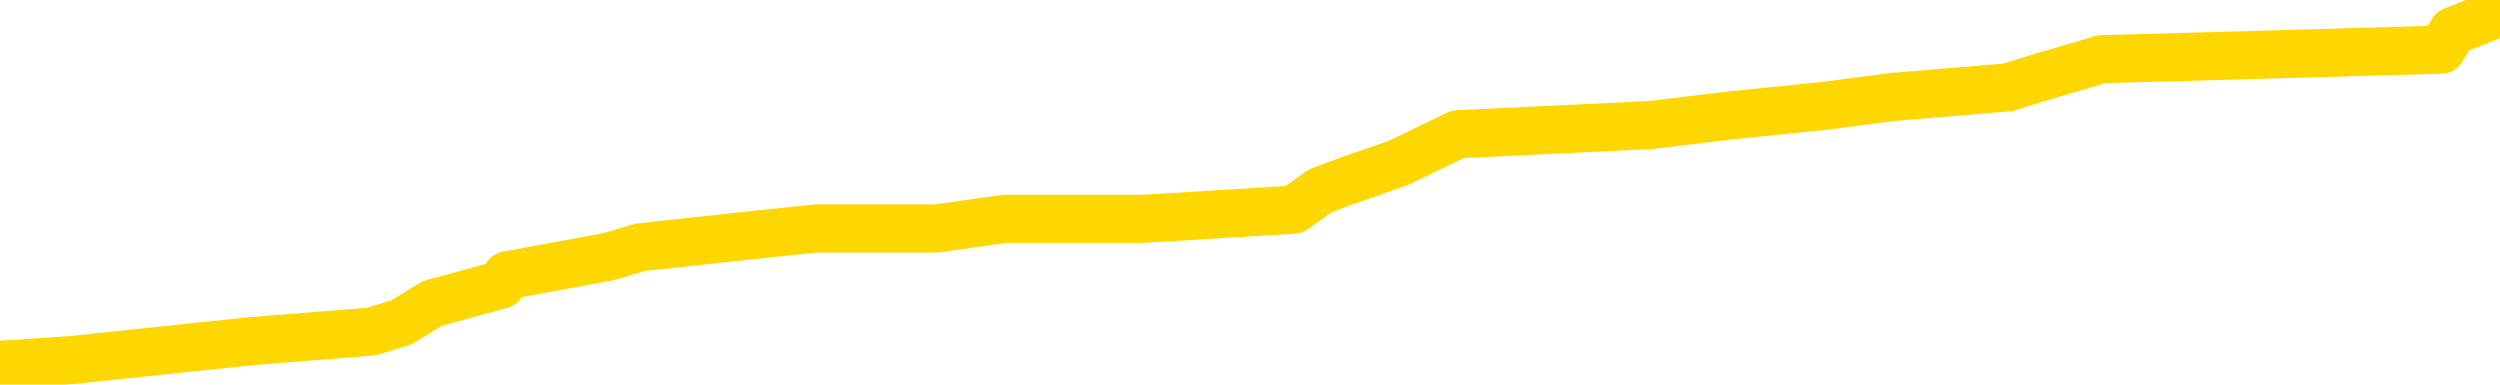 <svg xmlns="http://www.w3.org/2000/svg" version="1.1" viewBox="0 0 6500 1000">
	<path fill="none" stroke="gold" stroke-width="125" stroke-linecap="round" stroke-linejoin="round" d="M0 17085  L-152249 17085 L-152065 17061 L-151575 17012 L-151281 16988 L-150970 16939 L-150735 16914 L-150682 16865 L-150623 16817 L-150470 16792 L-150429 16743 L-150296 16719 L-150004 16694 L-149463 16694 L-148853 16670 L-148805 16670 L-148165 16645 L-148132 16645 L-147606 16645 L-147474 16621 L-147083 16572 L-146755 16523 L-146638 16474 L-146427 16426 L-145710 16426 L-145140 16401 L-145033 16401 L-144858 16377 L-144637 16328 L-144235 16303 L-144210 16255 L-143282 16206 L-143194 16157 L-143112 16108 L-143042 16059 L-142744 16035 L-142592 15986 L-140702 16010 L-140602 16010 L-140339 16010 L-140046 16035 L-139904 15986 L-139655 15986 L-139620 15961 L-139461 15937 L-138998 15888 L-138745 15864 L-138533 15815 L-138281 15790 L-137932 15766 L-137005 15717 L-136911 15668 L-136501 15644 L-135330 15595 L-134141 15570 L-134048 15522 L-134021 15473 L-133755 15424 L-133456 15375 L-133327 15326 L-133290 15277 L-132475 15277 L-132091 15302 L-131031 15326 L-130969 15326 L-130704 15815 L-130233 16279 L-130041 16743 L-129777 17207 L-129440 17183 L-129305 17159 L-128849 17134 L-128106 17110 L-128088 17085 L-127923 17036 L-127855 17036 L-127339 17012 L-126310 17012 L-126114 16988 L-125625 16963 L-125263 16939 L-124855 16939 L-124469 16963 L-122765 16963 L-122667 16963 L-122596 16963 L-122534 16963 L-122350 16939 L-122013 16939 L-121373 16914 L-121296 16890 L-121235 16890 L-121048 16865 L-120969 16865 L-120791 16841 L-120772 16817 L-120542 16817 L-120154 16792 L-119266 16792 L-119226 16768 L-119138 16743 L-119111 16694 L-118103 16670 L-117953 16621 L-117929 16597 L-117796 16572 L-117756 16548 L-116498 16523 L-116440 16523 L-115900 16499 L-115848 16499 L-115801 16499 L-115406 16474 L-115266 16450 L-115067 16426 L-114920 16426 L-114755 16426 L-114479 16450 L-114120 16450 L-113567 16426 L-112922 16401 L-112664 16352 L-112510 16328 L-112109 16303 L-112069 16279 L-111948 16255 L-111886 16279 L-111872 16279 L-111779 16279 L-111486 16255 L-111334 16157 L-111004 16108 L-110926 16059 L-110850 16035 L-110624 15961 L-110557 15913 L-110329 15864 L-110277 15815 L-110112 15790 L-109106 15766 L-108923 15741 L-108372 15717 L-107979 15668 L-107582 15644 L-106731 15595 L-106653 15570 L-106074 15546 L-105633 15546 L-105392 15522 L-105235 15522 L-104834 15473 L-104813 15473 L-104368 15448 L-103963 15424 L-103827 15375 L-103652 15326 L-103516 15277 L-103265 15228 L-102265 15204 L-102183 15180 L-102048 15155 L-102009 15131 L-101119 15106 L-100904 15082 L-100460 15057 L-100343 15033 L-100286 15009 L-99610 15009 L-99510 14984 L-99481 14984 L-98139 14960 L-97733 14935 L-97694 14911 L-96765 14886 L-96667 14862 L-96534 14838 L-96130 14813 L-96104 14789 L-96011 14764 L-95795 14740 L-95384 14691 L-94230 14642 L-93938 14593 L-93910 14544 L-93302 14520 L-93051 14471 L-93032 14447 L-92102 14422 L-92051 14373 L-91929 14349 L-91911 14300 L-91755 14276 L-91580 14227 L-91443 14202 L-91387 14178 L-91279 14153 L-91194 14129 L-90960 14105 L-90886 14080 L-90577 14056 L-90459 14031 L-90289 14007 L-90198 13982 L-90096 13982 L-90072 13958 L-89995 13958 L-89897 13909 L-89531 13885 L-89426 13860 L-88922 13836 L-88471 13811 L-88432 13787 L-88408 13763 L-88368 13738 L-88239 13714 L-88138 13689 L-87696 13665 L-87414 13640 L-86822 13616 L-86691 13591 L-86417 13543 L-86265 13518 L-86111 13494 L-86026 13445 L-85948 13420 L-85762 13396 L-85712 13396 L-85684 13372 L-85605 13347 L-85582 13323 L-85298 13274 L-84694 13225 L-83699 13201 L-83401 13176 L-82667 13152 L-82423 13127 L-82333 13103 L-81755 13078 L-81057 13054 L-80305 13030 L-79986 13005 L-79603 12956 L-79526 12932 L-78892 12907 L-78706 12883 L-78619 12883 L-78489 12883 L-78176 12859 L-78127 12834 L-77985 12810 L-77963 12785 L-76996 12761 L-76450 12736 L-75972 12736 L-75911 12736 L-75587 12736 L-75566 12712 L-75503 12712 L-75293 12688 L-75216 12663 L-75162 12639 L-75139 12614 L-75100 12590 L-75084 12565 L-74327 12541 L-74310 12516 L-73511 12492 L-73359 12468 L-72453 12443 L-71947 12419 L-71718 12370 L-71676 12370 L-71561 12345 L-71385 12321 L-70630 12345 L-70496 12321 L-70332 12297 L-70013 12272 L-69837 12223 L-68815 12174 L-68792 12126 L-68541 12101 L-68328 12052 L-67694 12028 L-67456 11979 L-67423 11930 L-67245 11881 L-67165 11832 L-67075 11808 L-67011 11759 L-66571 11710 L-66547 11686 L-66006 11661 L-65750 11637 L-65256 11612 L-64378 11588 L-64342 11564 L-64289 11539 L-64248 11515 L-64130 11490 L-63854 11466 L-63647 11417 L-63450 11368 L-63427 11319 L-63376 11270 L-63337 11246 L-63259 11222 L-62662 11173 L-62601 11148 L-62498 11124 L-62344 11099 L-61712 11075 L-61031 11051 L-60728 11002 L-60382 10977 L-60184 10953 L-60136 10904 L-59815 10880 L-59188 10855 L-59041 10831 L-59005 10806 L-58947 10782 L-58870 10733 L-58629 10733 L-58541 10709 L-58447 10684 L-58153 10660 L-58019 10635 L-57958 10611 L-57922 10562 L-57649 10562 L-56643 10537 L-56468 10513 L-56417 10513 L-56124 10489 L-55932 10440 L-55599 10415 L-55092 10391 L-54530 10342 L-54515 10293 L-54499 10269 L-54398 10220 L-54284 10171 L-54245 10122 L-54207 10098 L-54141 10098 L-54113 10073 L-53974 10098 L-53681 10098 L-53631 10098 L-53526 10098 L-53262 10073 L-52797 10049 L-52652 10049 L-52598 10000 L-52541 9976 L-52350 9951 L-51984 9927 L-51770 9927 L-51575 9927 L-51517 9927 L-51458 9878 L-51304 9853 L-51035 9829 L-50605 9951 L-50590 9951 L-50513 9927 L-50448 9902 L-50319 9731 L-50295 9707 L-50011 9682 L-49963 9658 L-49909 9634 L-49446 9609 L-49408 9609 L-49367 9585 L-49177 9560 L-48696 9536 L-48209 9511 L-48193 9487 L-48155 9462 L-47898 9438 L-47821 9389 L-47591 9365 L-47575 9316 L-47281 9267 L-46838 9243 L-46391 9218 L-45887 9194 L-45733 9169 L-45446 9145 L-45406 9096 L-45075 9072 L-44853 9047 L-44336 8998 L-44260 8974 L-44013 8925 L-43818 8876 L-43758 8852 L-42982 8827 L-42908 8827 L-42677 8803 L-42661 8803 L-42599 8778 L-42403 8754 L-41939 8754 L-41916 8730 L-41786 8730 L-40485 8730 L-40469 8730 L-40392 8705 L-40298 8705 L-40081 8705 L-39928 8681 L-39750 8705 L-39696 8730 L-39409 8754 L-39369 8754 L-39000 8754 L-38560 8754 L-38377 8754 L-38056 8730 L-37760 8730 L-37314 8681 L-37243 8656 L-36780 8607 L-36343 8583 L-36160 8559 L-34706 8510 L-34574 8485 L-34117 8436 L-33891 8412 L-33505 8363 L-32988 8314 L-32034 8265 L-31240 8216 L-30565 8192 L-30140 8143 L-29829 8119 L-29599 8045 L-28916 7972 L-28902 7899 L-28693 7801 L-28671 7777 L-28496 7728 L-27546 7703 L-27278 7655 L-26463 7630 L-26152 7581 L-26115 7557 L-26057 7508 L-25441 7483 L-24803 7435 L-23177 7410 L-22503 7386 L-21861 7386 L-21783 7386 L-21727 7386 L-21691 7386 L-21663 7361 L-21551 7312 L-21533 7288 L-21510 7264 L-21357 7239 L-21303 7190 L-21225 7166 L-21106 7141 L-21008 7117 L-20891 7093 L-20622 7044 L-20352 7019 L-20334 6970 L-20135 6946 L-19988 6897 L-19761 6873 L-19627 6848 L-19318 6824 L-19258 6799 L-18905 6751 L-18556 6726 L-18455 6702 L-18391 6653 L-18331 6628 L-17947 6580 L-17566 6555 L-17462 6531 L-17201 6506 L-16930 6457 L-16771 6433 L-16739 6408 L-16677 6384 L-16535 6360 L-16351 6335 L-16307 6311 L-16019 6311 L-16003 6286 L-15769 6286 L-15709 6262 L-15670 6262 L-15091 6237 L-14957 6213 L-14933 6115 L-14915 5944 L-14898 5749 L-14881 5553 L-14858 5358 L-14841 5211 L-14820 5040 L-14803 4869 L-14780 4772 L-14763 4674 L-14742 4601 L-14725 4552 L-14676 4478 L-14604 4405 L-14569 4283 L-14545 4185 L-14510 4087 L-14468 3990 L-14431 3941 L-14415 3843 L-14391 3770 L-14354 3721 L-14337 3648 L-14314 3599 L-14296 3550 L-14278 3501 L-14262 3452 L-14233 3379 L-14207 3306 L-14161 3281 L-14145 3232 L-14103 3208 L-14055 3159 L-13984 3110 L-13969 3061 L-13953 3012 L-13891 2988 L-13852 2964 L-13812 2939 L-13646 2915 L-13581 2890 L-13565 2866 L-13521 2817 L-13463 2793 L-13250 2768 L-13216 2744 L-13174 2719 L-13096 2695 L-12559 2670 L-12480 2646 L-12376 2597 L-12288 2573 L-12111 2548 L-11761 2524 L-11605 2499 L-11167 2475 L-11010 2451 L-10881 2426 L-10177 2377 L-9976 2353 L-9015 2304 L-8533 2279 L-8433 2279 L-8341 2255 L-8096 2231 L-8023 2206 L-7580 2157 L-7484 2133 L-7469 2108 L-7453 2084 L-7428 2060 L-6962 2035 L-6745 2011 L-6606 1986 L-6312 1962 L-6223 1937 L-6182 1913 L-6152 1889 L-5980 1864 L-5921 1840 L-5845 1815 L-5764 1791 L-5694 1791 L-5385 1766 L-5300 1742 L-5086 1718 L-5051 1693 L-4367 1669 L-4269 1644 L-4064 1620 L-4017 1595 L-3739 1571 L-3677 1547 L-3659 1498 L-3581 1473 L-3273 1424 L-3249 1400 L-3195 1351 L-3172 1327 L-3050 1302 L-2914 1253 L-2670 1229 L-2544 1229 L-1897 1204 L-1881 1204 L-1857 1204 L-1676 1156 L-1600 1131 L-1509 1107 L-1081 1082 L-665 1058 L-272 1009 L-193 985 L-174 960 L188 936 L424 911 L653 887 L966 862 L1044 838 L1124 789 L1303 740 L1318 716 L1584 667 L1664 643 L1894 618 L2120 594 L2435 594 L2611 569 L2972 569 L3364 545 L3433 496 L3497 472 L3637 423 L3689 398 L3790 349 L4292 325 L4490 301 L4736 276 L4922 252 L5221 227 L5298 203 L5464 154 L6348 129 L6377 81 L6500 32" />
</svg>
